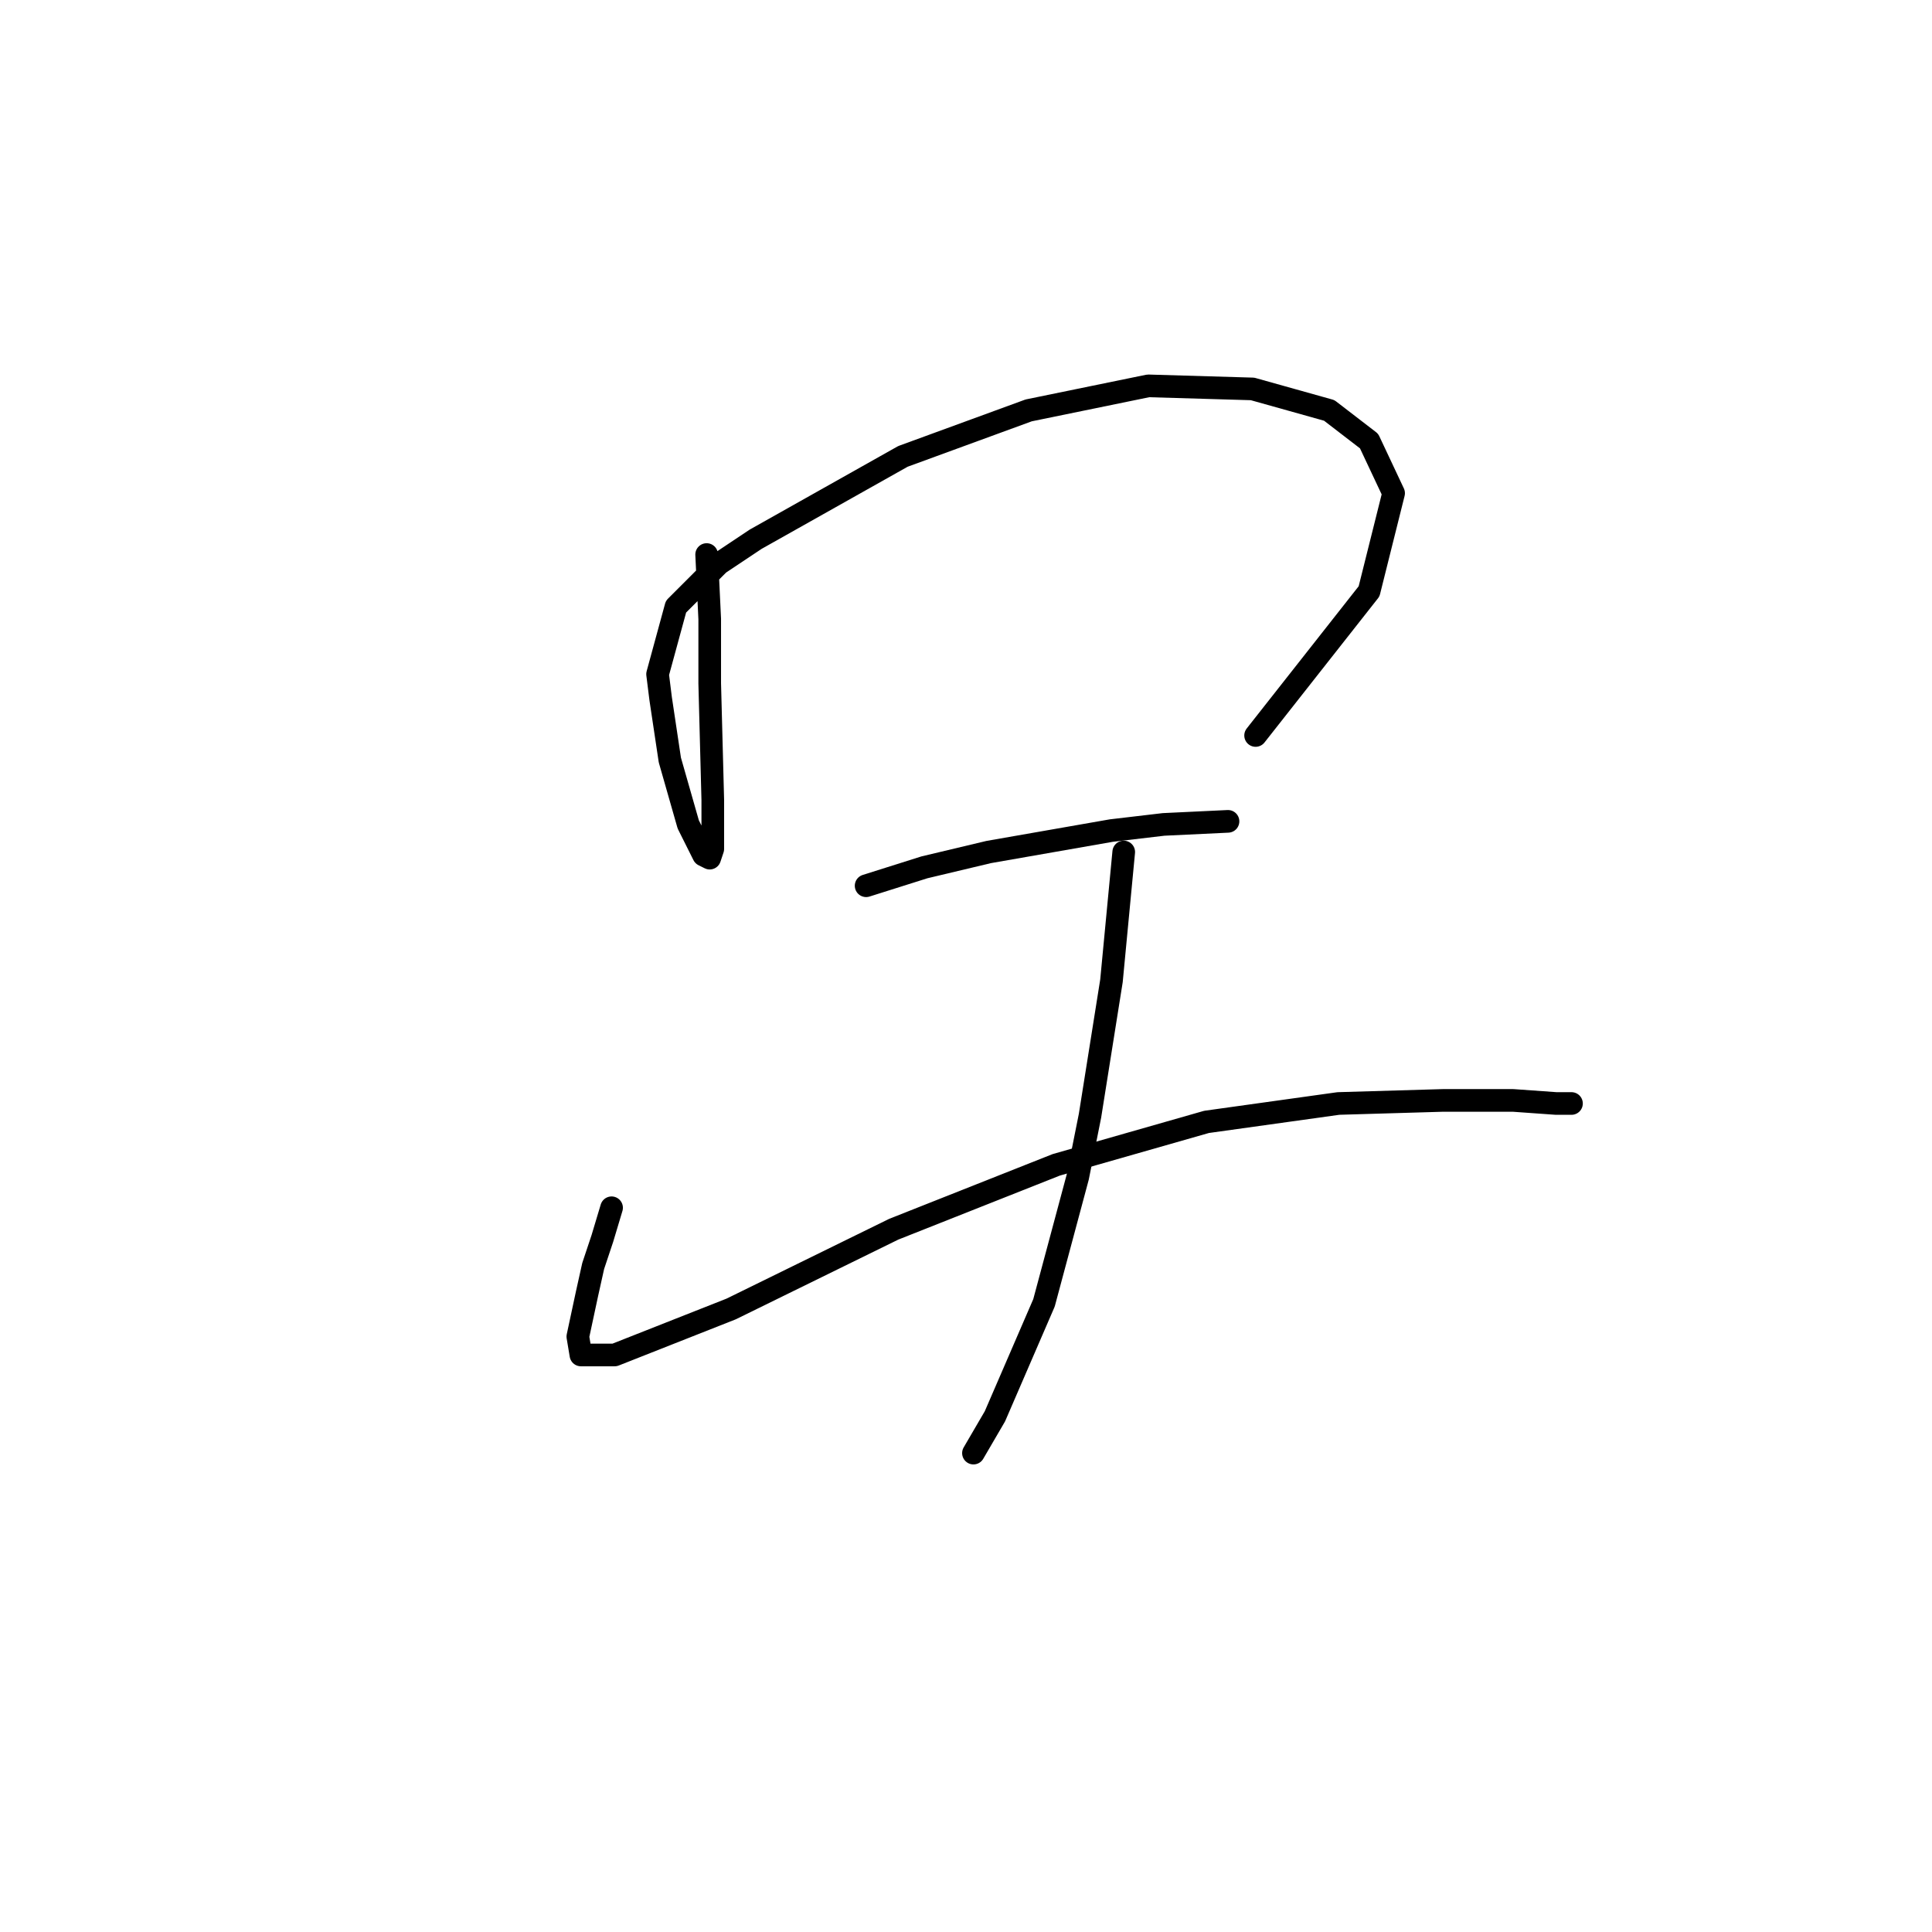 <?xml version="1.0" standalone="no"?>
    <svg width="256" height="256" xmlns="http://www.w3.org/2000/svg" version="1.1">
    <polyline stroke="black" stroke-width="3" stroke-linecap="round" fill="transparent" stroke-linejoin="round" points="93.634 73.479 94.041 82.013 94.041 90.546 94.447 105.988 94.447 112.49 94.041 113.709 93.228 113.303 91.196 109.239 88.758 100.705 87.539 92.578 87.133 89.327 89.571 80.387 95.26 74.698 100.136 71.447 119.642 60.475 136.303 54.38 152.151 51.129 165.968 51.535 176.127 54.38 181.409 58.443 184.66 65.352 181.409 78.355 166.374 97.455 166.374 97.455 " />
        <polyline stroke="black" stroke-width="3" stroke-linecap="round" fill="transparent" stroke-linejoin="round" points="114.765 117.366 122.486 114.928 131.02 112.896 147.275 110.052 154.183 109.239 162.717 108.833 162.717 108.833 " />
        <polyline stroke="black" stroke-width="3" stroke-linecap="round" fill="transparent" stroke-linejoin="round" points="81.037 160.035 79.818 164.099 78.599 167.756 77.786 171.413 76.567 177.102 76.973 179.54 81.443 179.54 96.885 173.445 118.423 162.879 139.96 154.346 159.872 148.657 177.346 146.218 191.162 145.812 200.509 145.812 206.198 146.218 208.229 146.218 208.229 146.218 " />
        <polyline stroke="black" stroke-width="3" stroke-linecap="round" fill="transparent" stroke-linejoin="round" points="148.9 112.896 148.087 121.43 147.275 129.964 144.43 147.844 142.805 155.971 138.335 172.632 131.833 187.668 128.988 192.544 128.988 192.544 " />
        </svg>